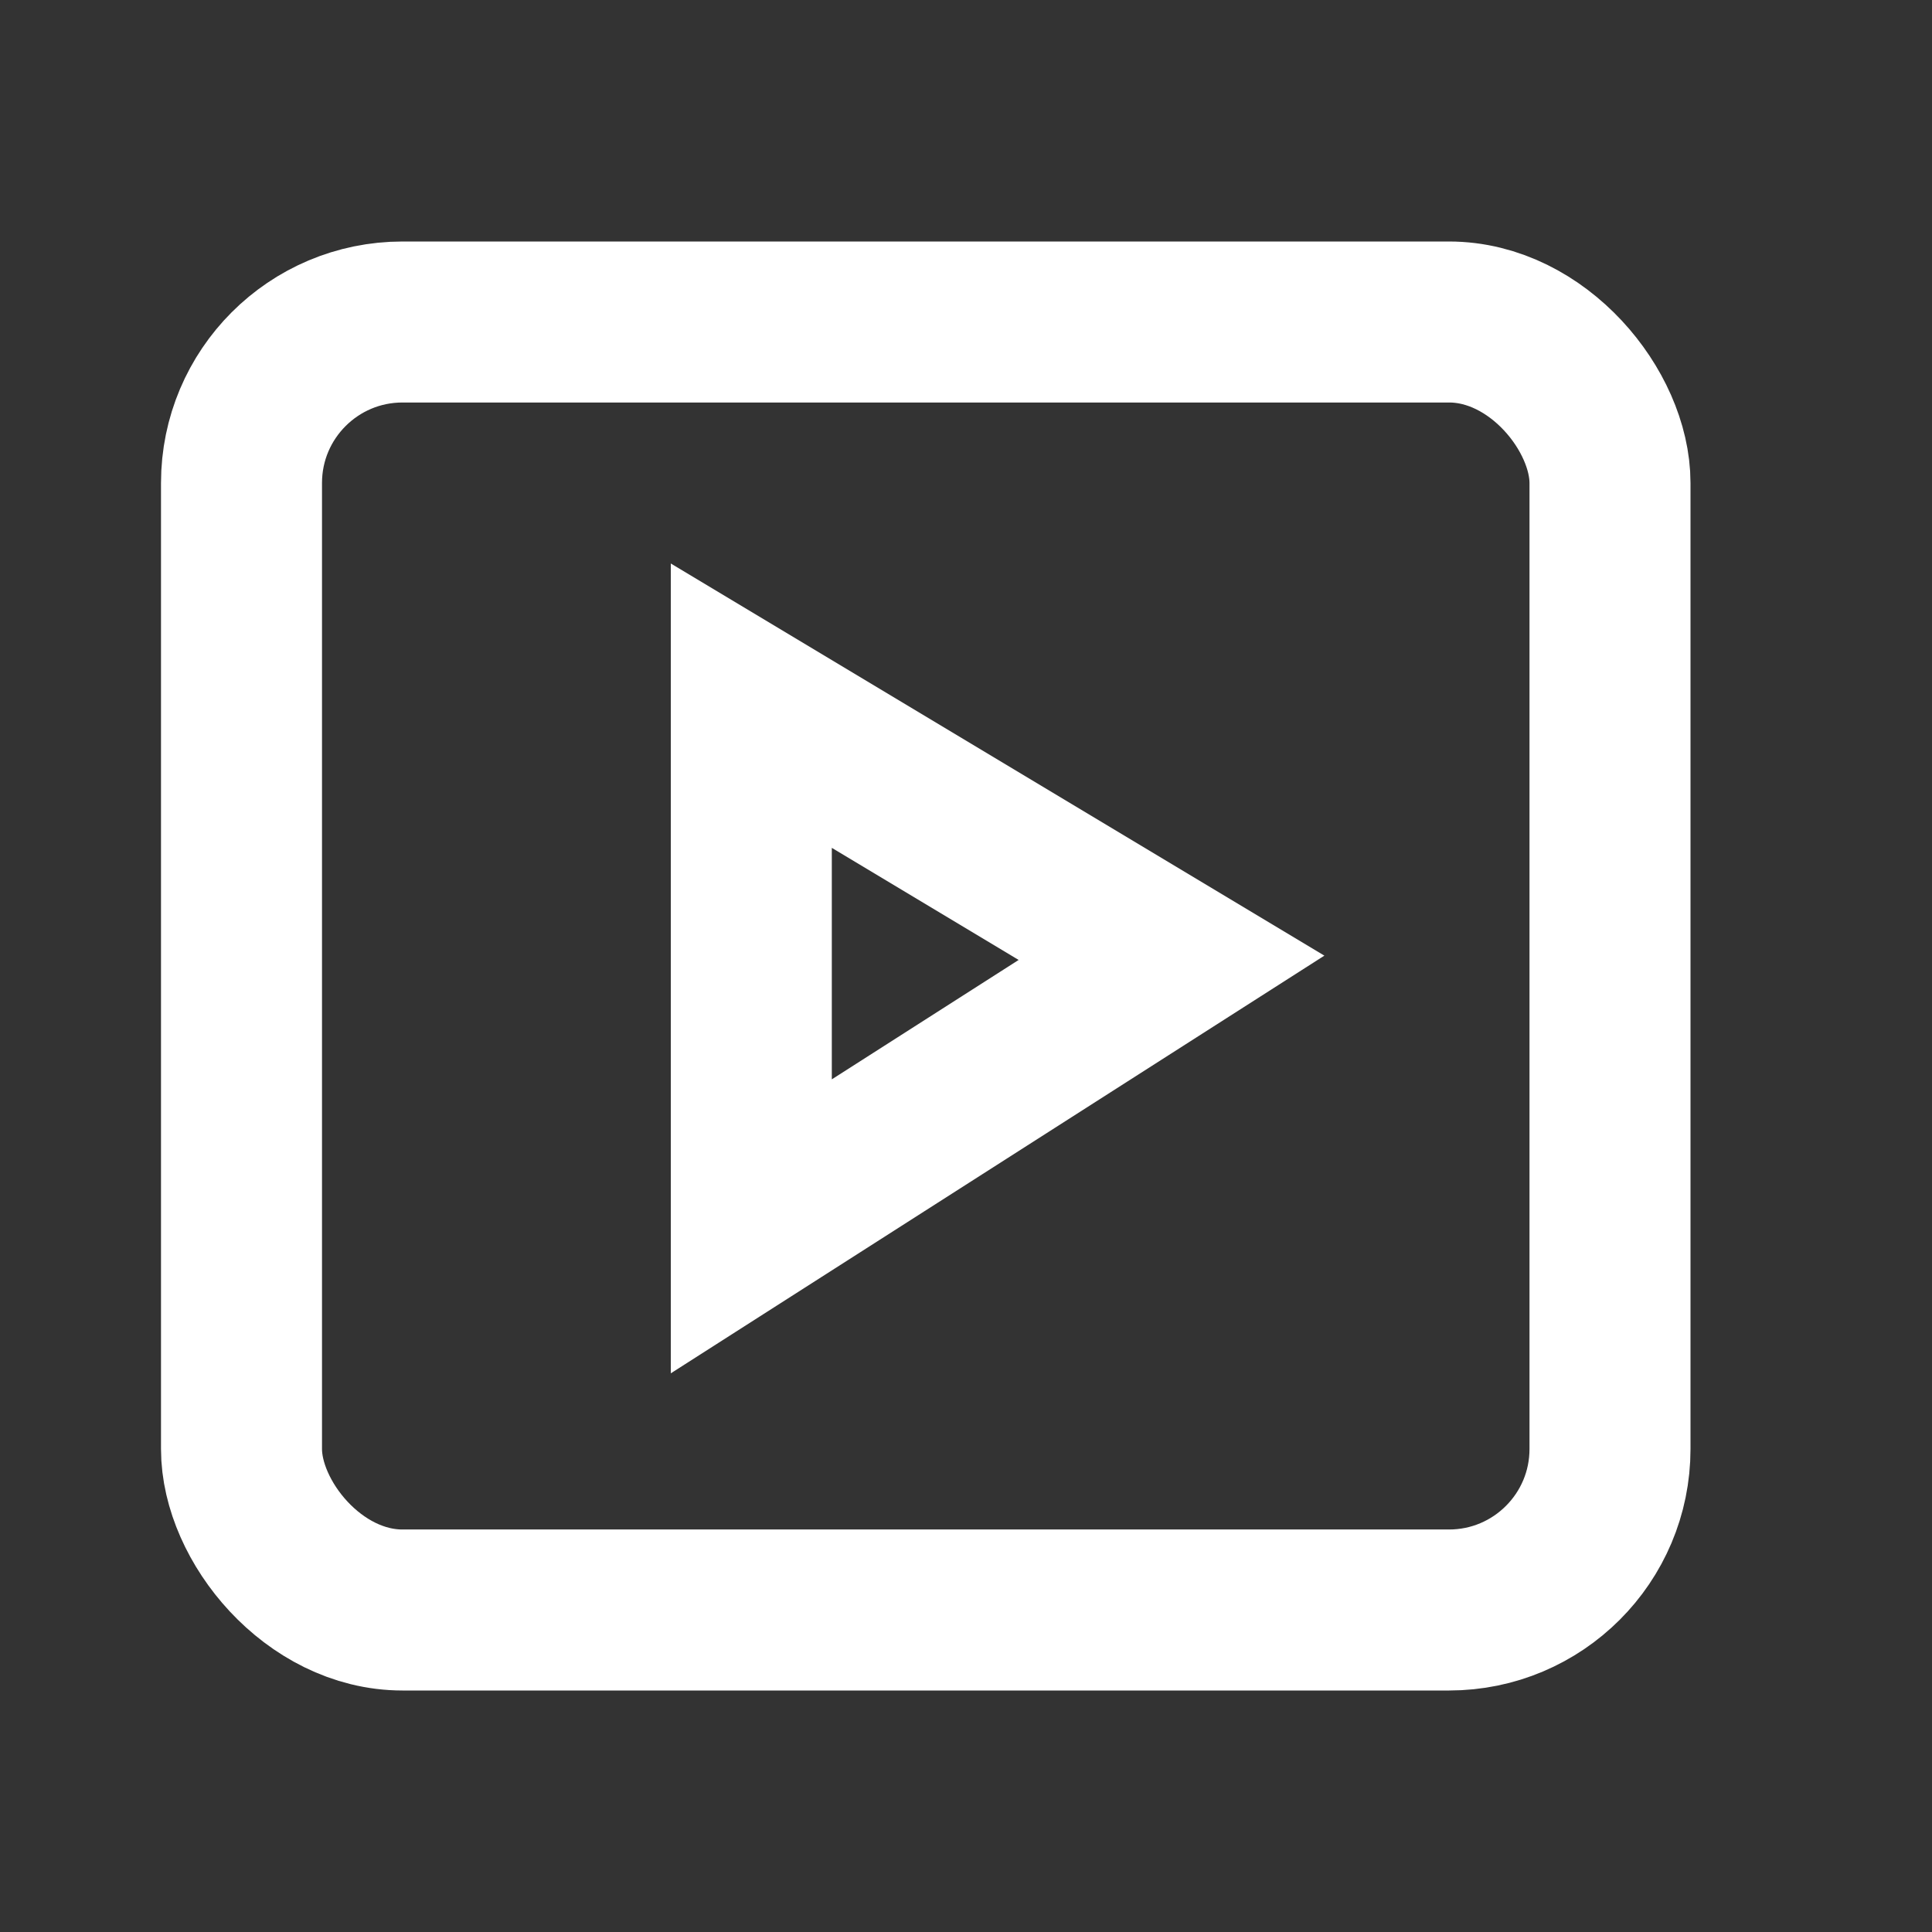 <svg xmlns="http://www.w3.org/2000/svg" viewBox="0 0 24 24" class="design-iconfont">
  <rect x="0" y="0" width="24" height="24" fill="#333333" stroke="none"/>
  <g stroke="#FFF" stroke-width="2" fill="none" fill-rule="evenodd">
    <rect x="3" y="4" width="17" height="16" rx="2"/>
    <path d="M9.333,8.766 L14.553,11.898 L9.333,15.234 L9.333,8.766 Z"/>
  </g>
</svg>
